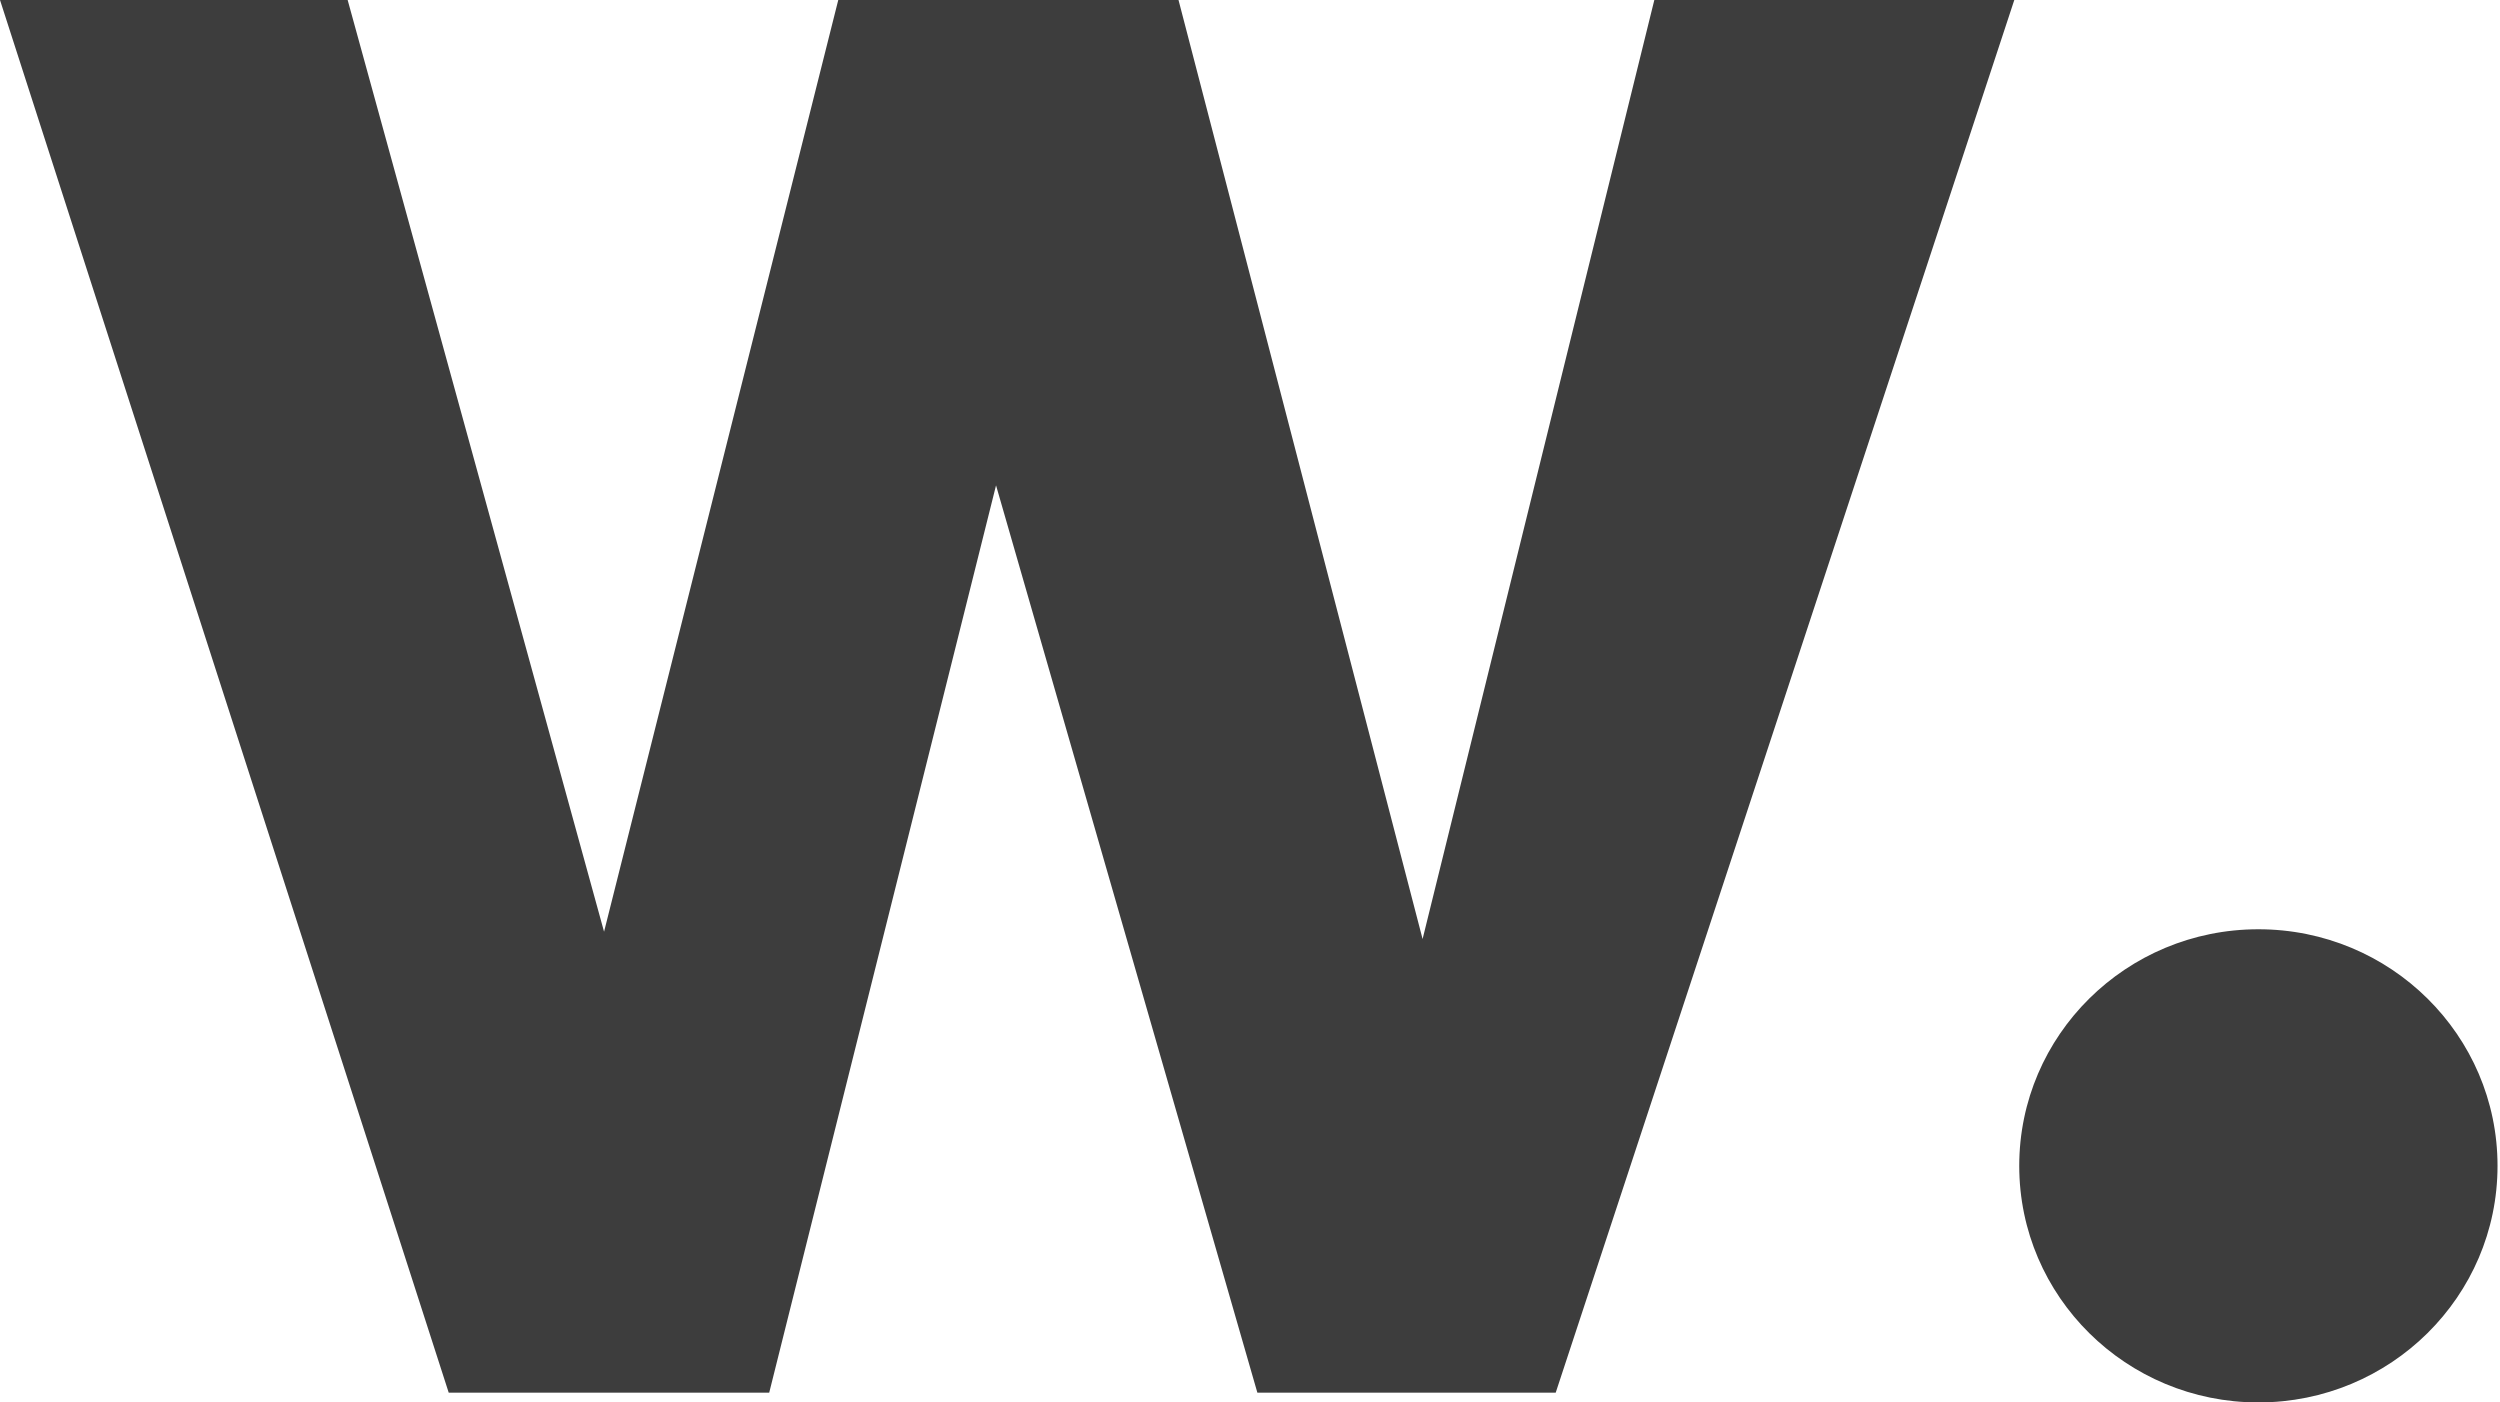 <?xml version="1.0" encoding="UTF-8"?> <svg xmlns="http://www.w3.org/2000/svg" width="82" height="46" fill="none"><path d="M74.075 46c4.332 0 7.844-3.474 7.844-7.76s-3.512-7.76-7.844-7.76c-4.333 0-7.844 3.474-7.844 7.76S69.742 46 74.075 46zM54.262 0l-7.601 30.8L38.655 0h-11.16l-7.682 30.56L11.403 0H0l14.718 45.68H25.23l7.44-29.76 8.572 29.76h9.785L66.069 0H54.262z" fill="#3D3D3D"></path></svg> 